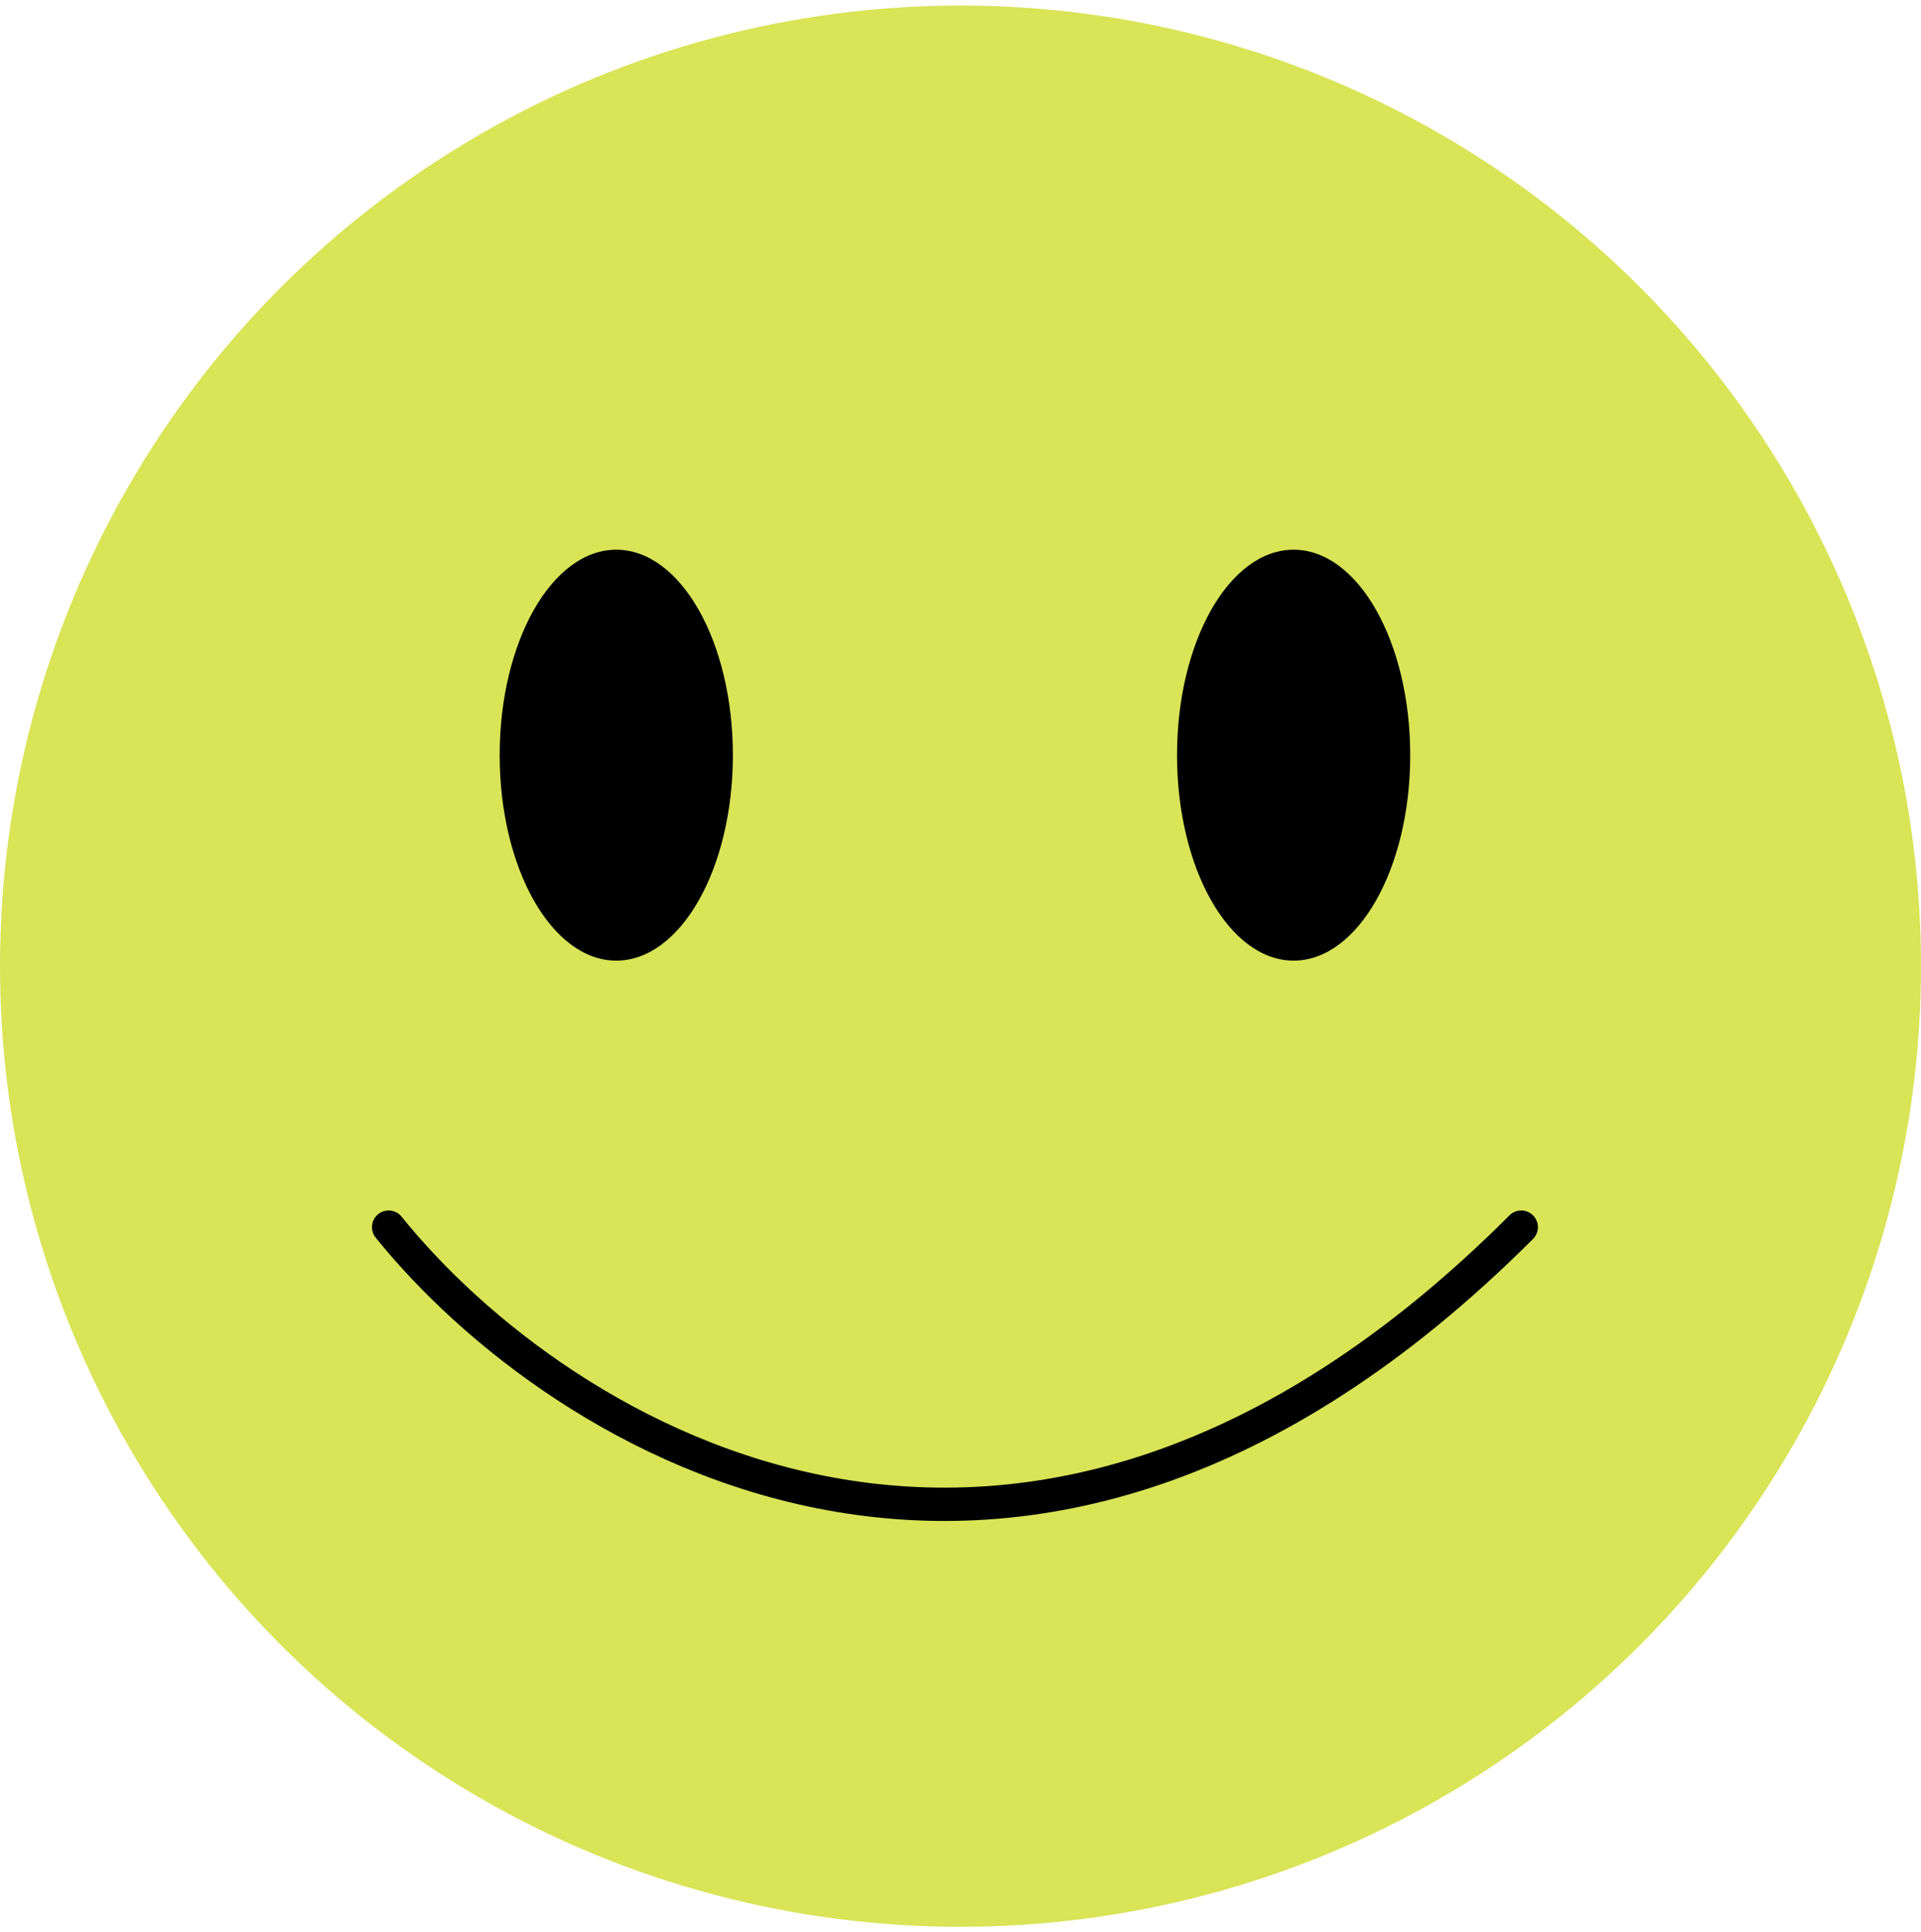 <svg width="173" height="174" viewBox="0 0 173 174" fill="none" xmlns="http://www.w3.org/2000/svg">
<circle cx="86.5" cy="87" r="86.5" fill="#D9E457"/>
<ellipse cx="55.5" cy="68" rx="10.5" ry="18.5" fill="black"/>
<ellipse cx="116.5" cy="68" rx="10.5" ry="18.5" fill="black"/>
<path d="M35 110.5C50.167 129.333 91.8 155.7 137 110.5" stroke="black" stroke-width="3" stroke-linecap="round"/>
</svg>
